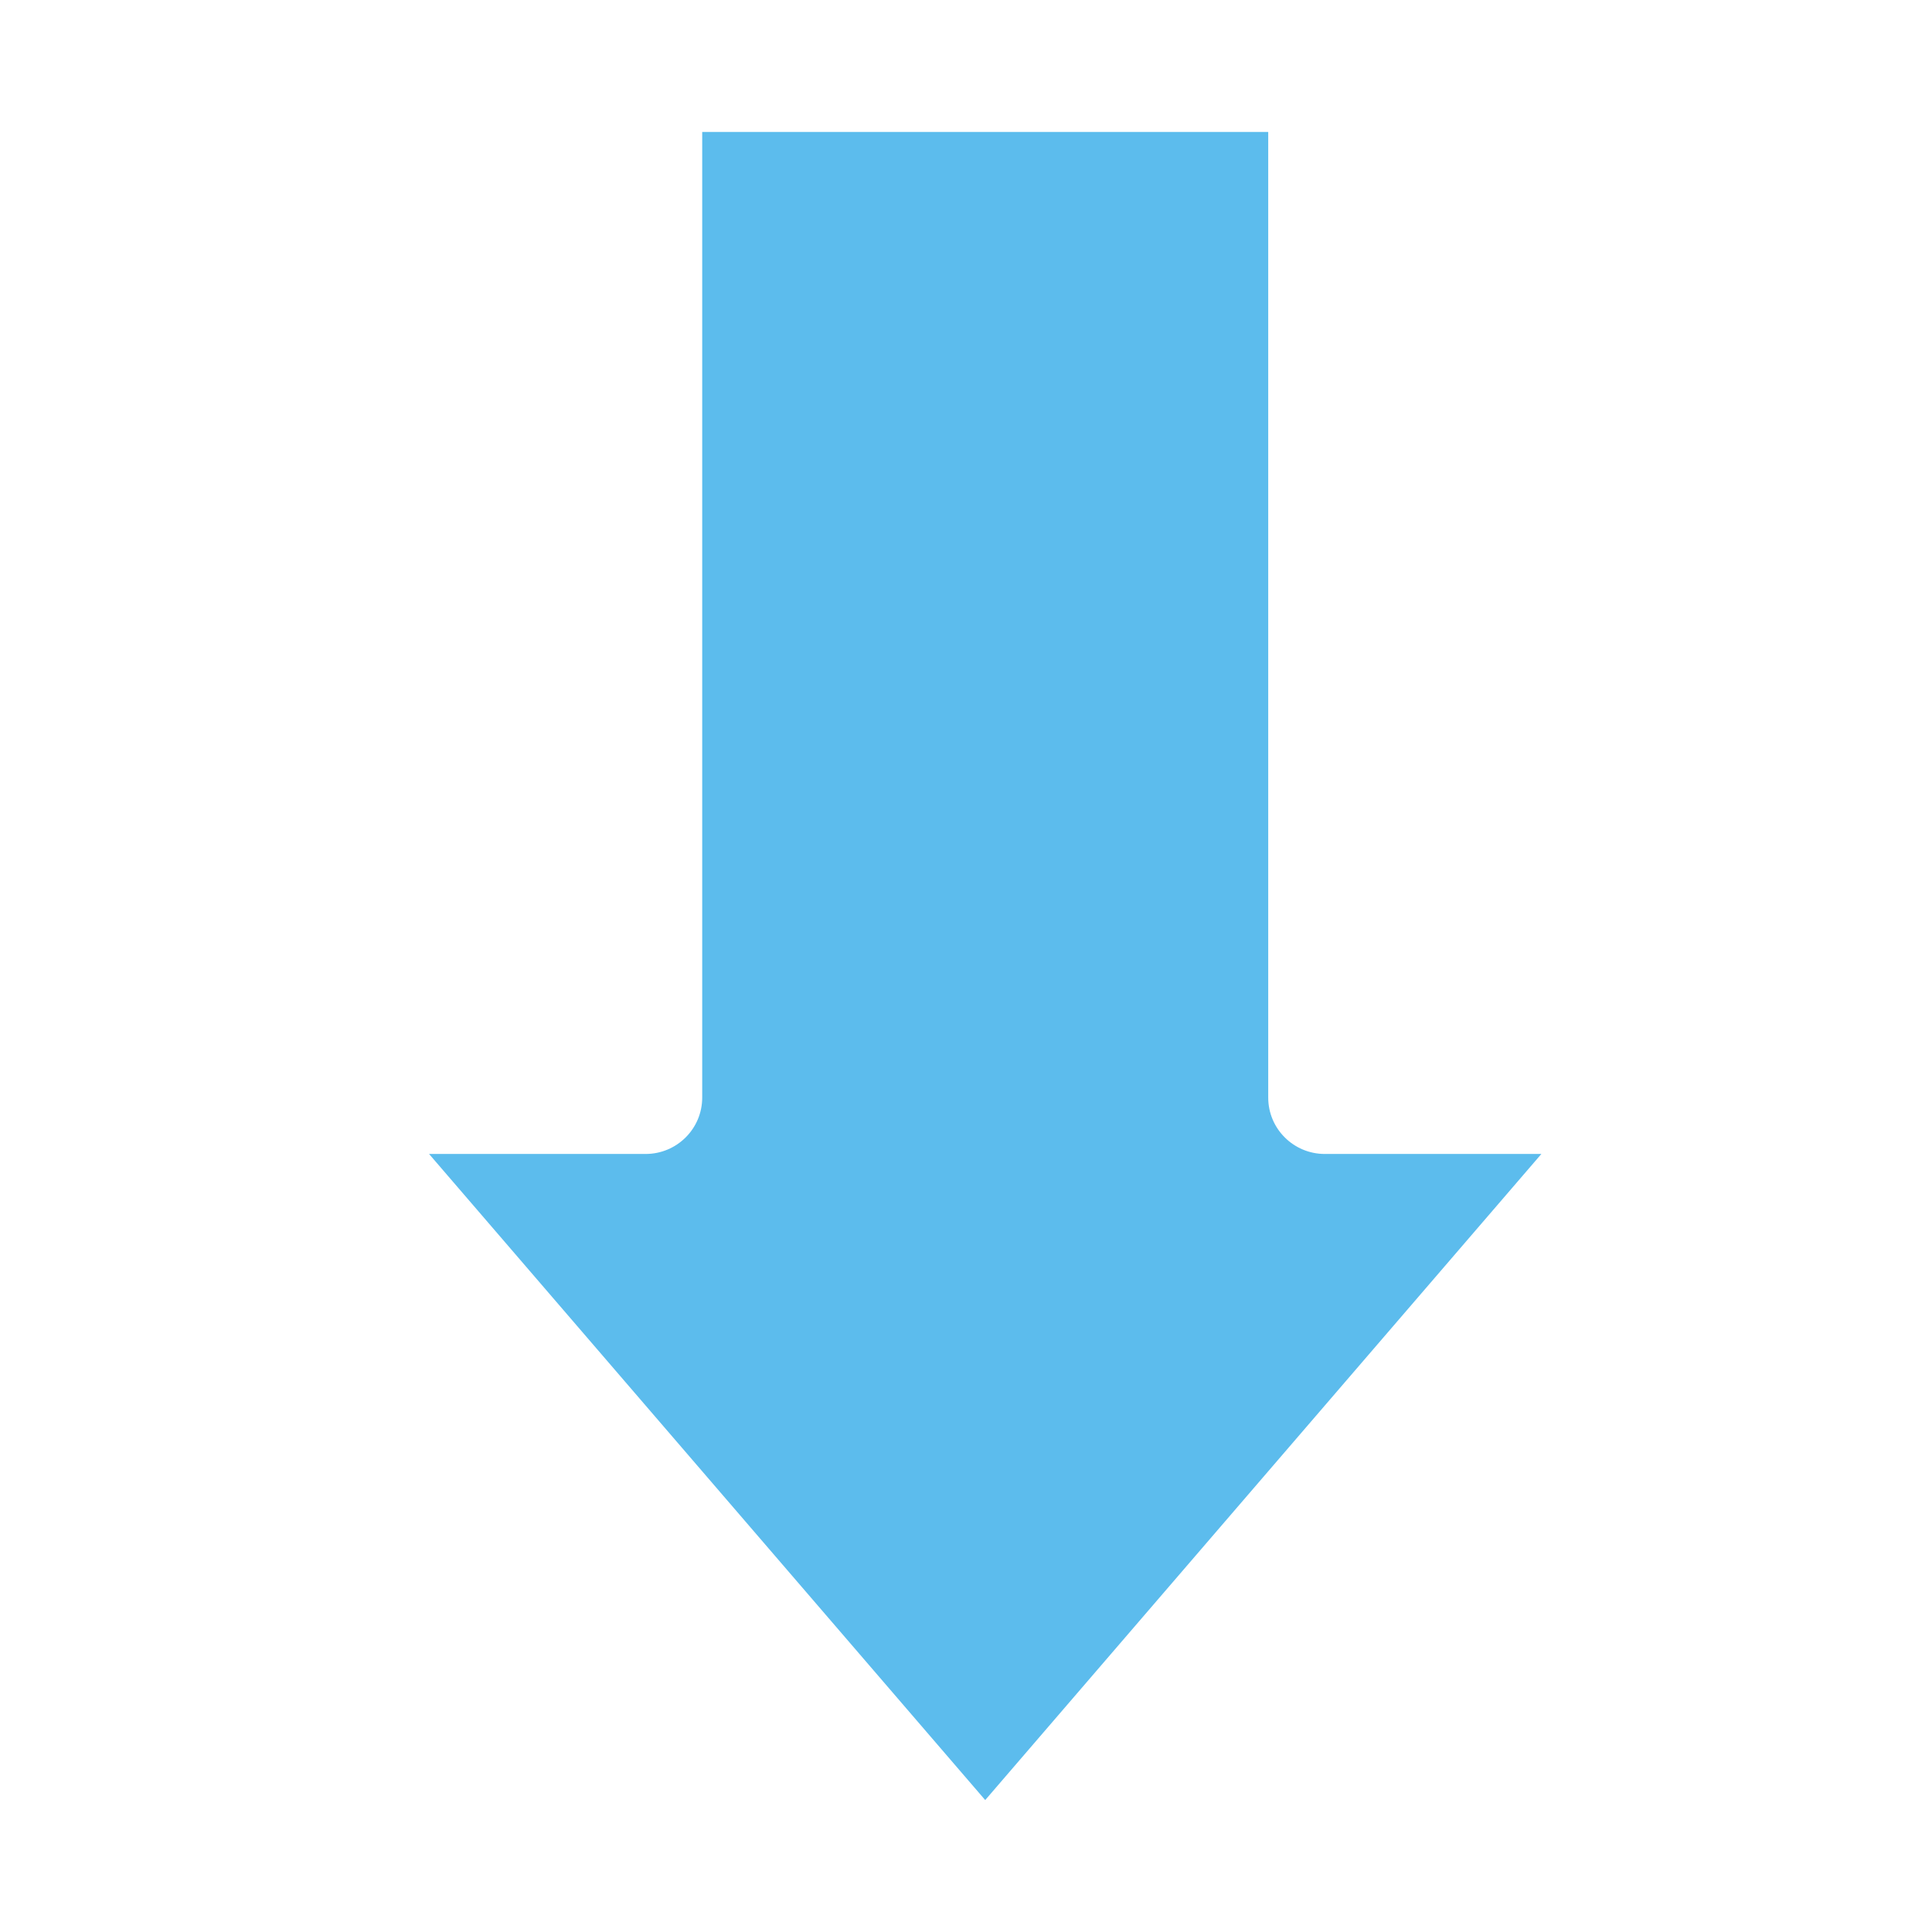 <?xml version="1.0" encoding="UTF-8" standalone="no"?>
<!-- Generator: Adobe Illustrator 19.0.0, SVG Export Plug-In . SVG Version: 6.00 Build 0)  -->

<svg
   xmlns:dc="http://purl.org/dc/elements/1.1/"
   xmlns:cc="http://creativecommons.org/ns#"
   xmlns:rdf="http://www.w3.org/1999/02/22-rdf-syntax-ns#"
   xmlns:svg="http://www.w3.org/2000/svg"
   xmlns="http://www.w3.org/2000/svg"
   xmlns:sodipodi="http://sodipodi.sourceforge.net/DTD/sodipodi-0.dtd"
   xmlns:inkscape="http://www.inkscape.org/namespaces/inkscape"
   version="1.1"
   id="Capa_1"
   x="0px"
   y="0px"
   viewBox="0 0 512 512"
   style="enable-background:new 0 0 512 512;"
   xml:space="preserve"
   sodipodi:docname="arrow_bot01.svg"
   inkscape:version="0.92.3 (2405546, 2018-03-11)"><defs
   id="defs1568" /><sodipodi:namedview
   pagecolor="#ffffff"
   bordercolor="#666666"
   borderopacity="1"
   objecttolerance="10"
   gridtolerance="10"
   guidetolerance="10"
   inkscape:pageopacity="0"
   inkscape:pageshadow="2"
   inkscape:window-width="1853"
   inkscape:window-height="1025"
   id="namedview1566"
   showgrid="false"
   inkscape:snap-global="false"
   inkscape:zoom="0.4609375"
   inkscape:cx="-240.81356"
   inkscape:cy="256"
   inkscape:window-x="67"
   inkscape:window-y="27"
   inkscape:window-maximized="1"
   inkscape:current-layer="Capa_1" />
<path
   style="fill:#5cbced;fill-opacity:1;stroke:none;stroke-width:1px;stroke-linecap:butt;stroke-linejoin:miter;stroke-opacity:1"
   d="M 113.705,305.812 261.092,477.035 408.479,305.812 H 351.092 c -8.284,0 -15,-6.689 -15,-14.938 l 0,-255.91 h -150 l 0,255.91 c 0,8.249 -6.716,14.938 -15,14.938 z"
   id="path1532"
   inkscape:connector-curvature="0" />
</svg>